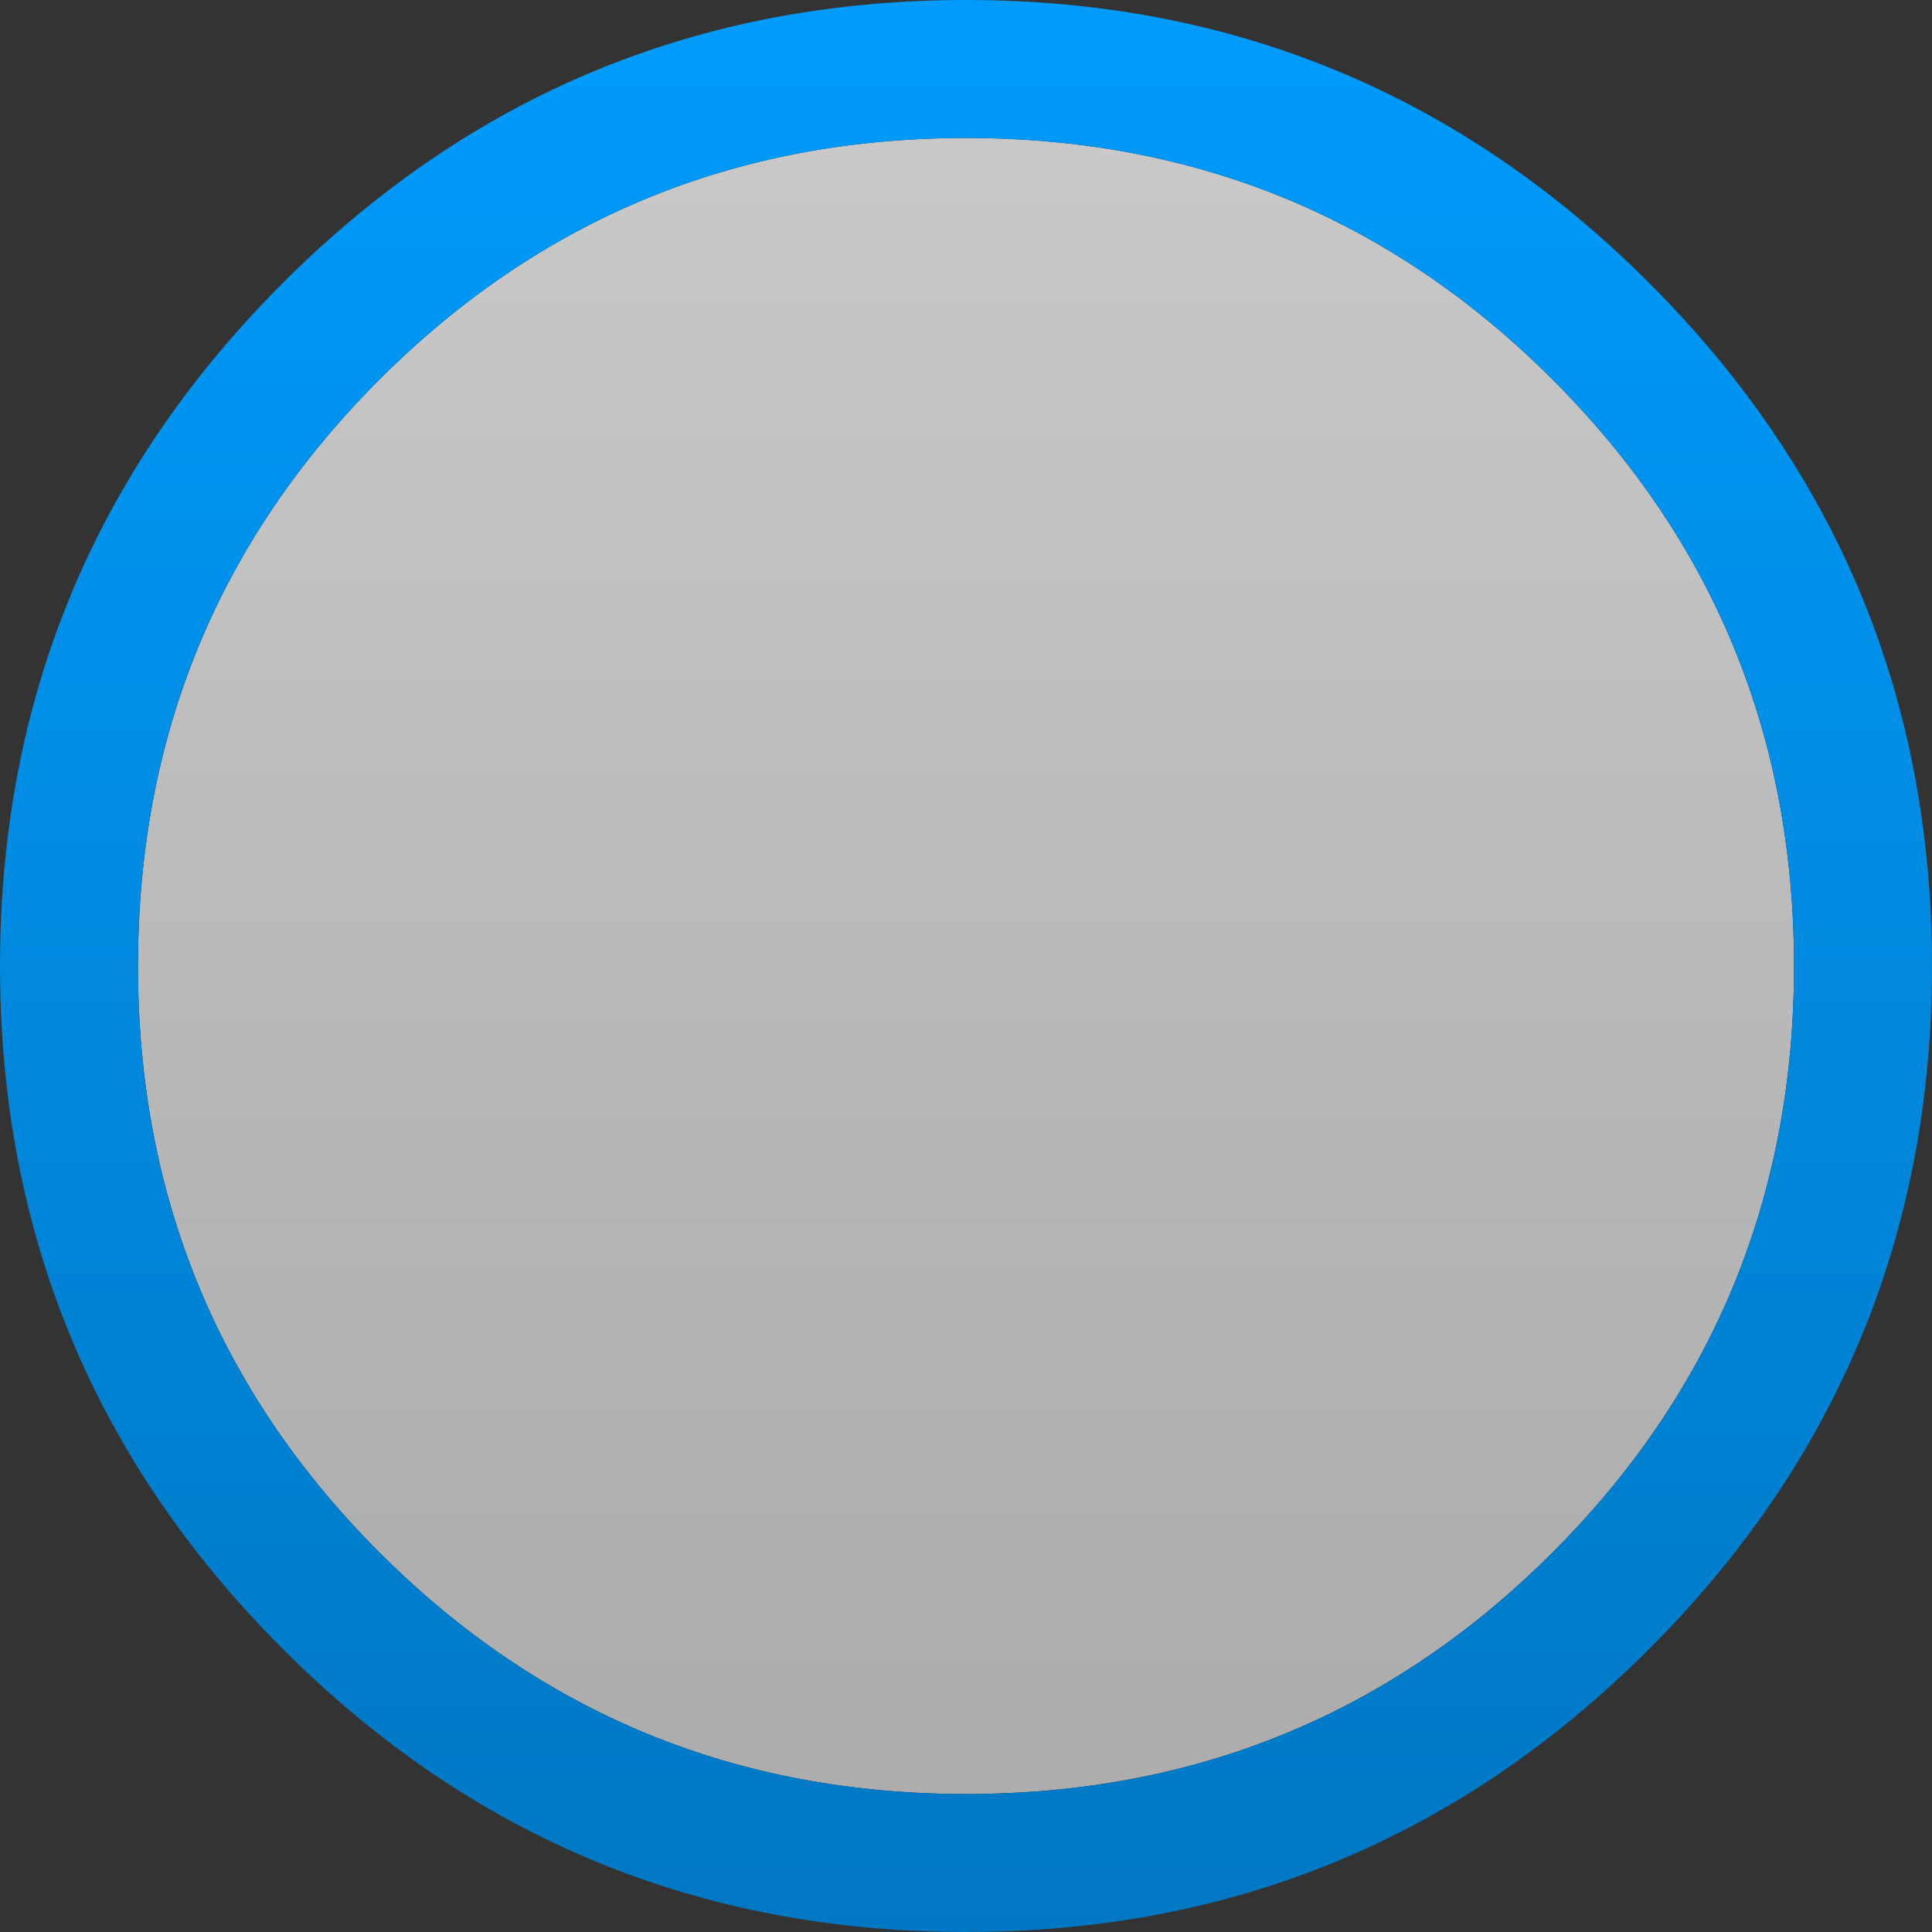 <?xml version="1.0"?>
<!DOCTYPE svg PUBLIC "-//W3C//DTD SVG 1.1//EN" "http://www.w3.org/Graphics/SVG/1.1/DTD/svg11.dtd">
<svg version='1.1' width='14px' height='14px' xmlns='http://www.w3.org/2000/svg' xmlns:xlink='http://www.w3.org/1999/xlink'>
	<rect width="100%" height="100%" fill="#333333" stroke="none"/>
	<defs>
		<linearGradient id="grad0" gradientUnits="userSpaceOnUse" x1="5.95" y1="12.287" x2="5.95" y2="0.312">
		<stop offset="0%" stop-color="#EEEEEE" stop-opacity="0.651"/>
		<stop offset="100%" stop-color="#FFFFFF" stop-opacity="0.741"/>
		</linearGradient>
		<linearGradient id="grad1" gradientUnits="userSpaceOnUse" x1="7.25" y1="14.875" x2="7.25" y2="-0.875">
		<stop offset="0%" stop-color="#0075BF"/>
		<stop offset="99.216%" stop-color="#009DFF"/>
		</linearGradient>
	</defs>
		<path d="M 13 7 Q 13 9.5 11.25 11.25 Q 9.5 13 7 13 Q 4.5 13 2.75 11.25 Q 1 9.5 1 7 Q 1 4.5 2.75 2.75 Q 4.5 1 7 1 Q 9.5 1 11.25 2.75 Q 13 4.5 13 7 Z" fill="url(#grad0)"/>
		<path d="M 13 7 Q 13 4.5 11.25 2.75 Q 9.5 1 7 1 Q 4.5 1 2.75 2.75 Q 1 4.5 1 7 Q 1 9.5 2.75 11.25 Q 4.5 13 7 13 Q 9.5 13 11.25 11.25 Q 13 9.5 13 7 Z M 11.95 2.05 Q 14 4.1 14 7 Q 14 9.9 11.95 11.95 Q 9.9 14 7 14 Q 4.1 14 2.05 11.95 Q 0 9.9 0 7 Q 0 4.1 2.05 2.05 Q 4.1 0 7 0 Q 9.9 0 11.95 2.05 Z" fill="url(#grad1)"/>
</svg>
